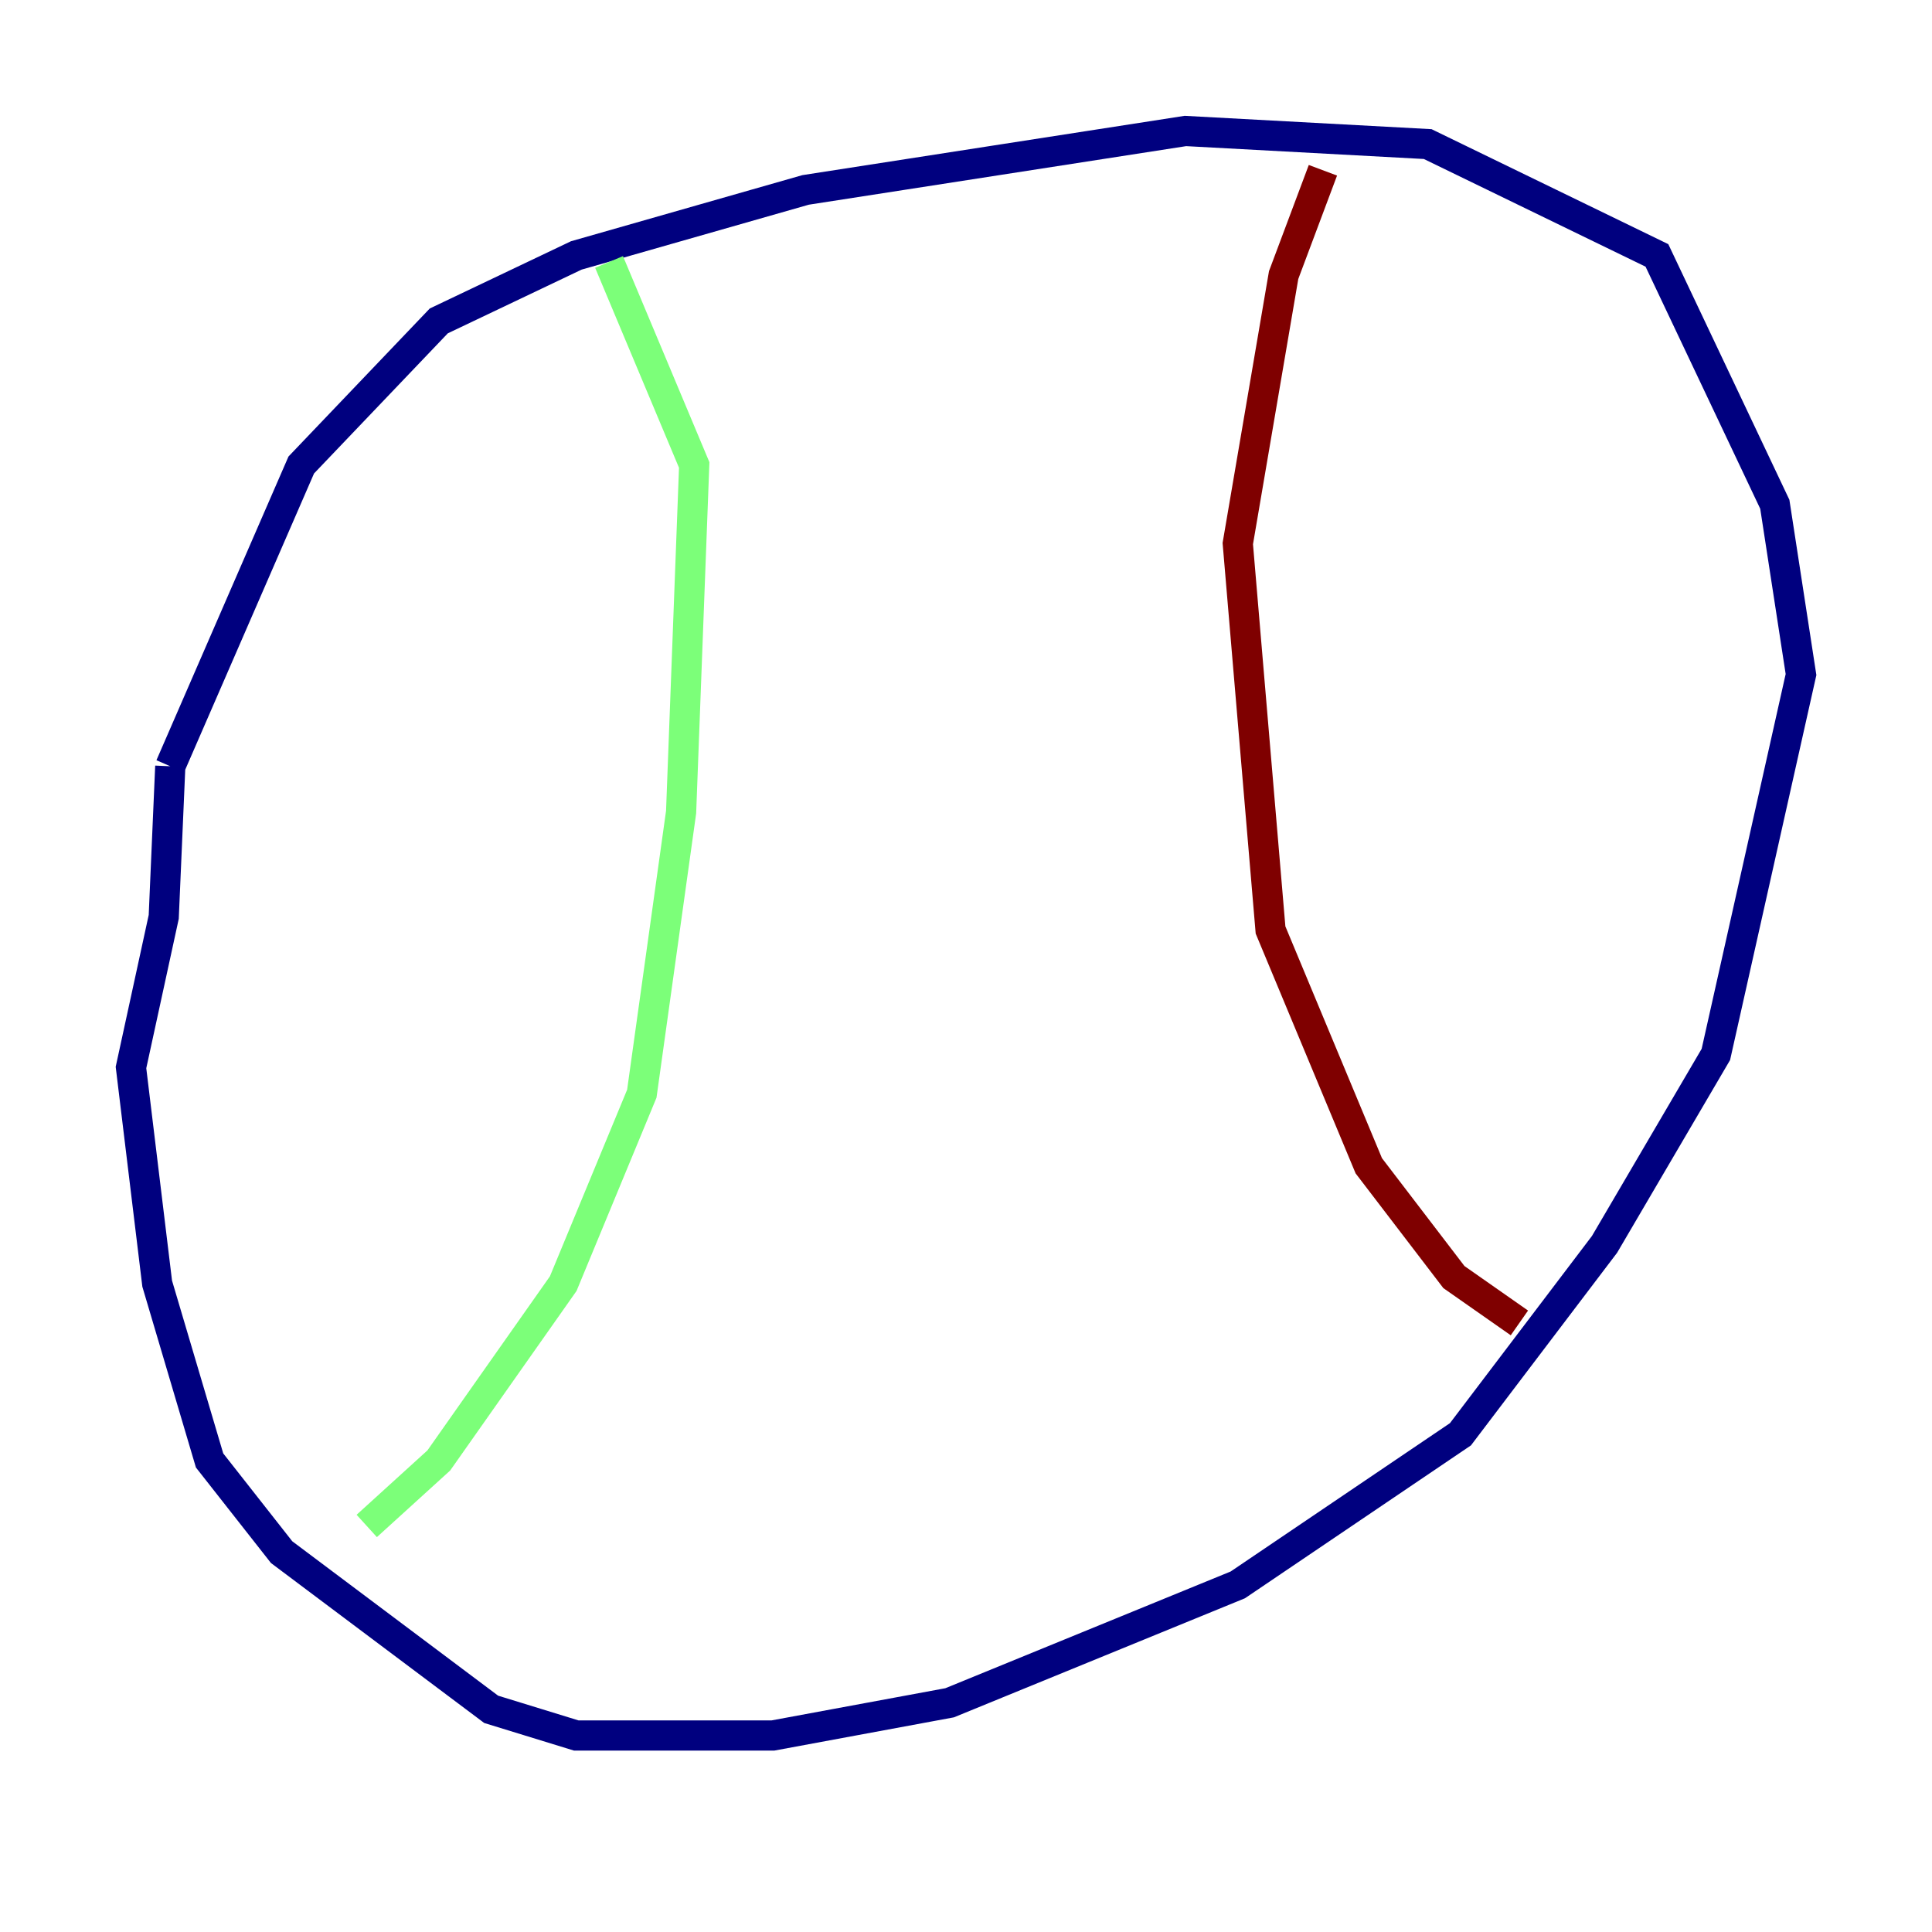 <?xml version="1.0" encoding="utf-8" ?>
<svg baseProfile="tiny" height="128" version="1.2" viewBox="0,0,128,128" width="128" xmlns="http://www.w3.org/2000/svg" xmlns:ev="http://www.w3.org/2001/xml-events" xmlns:xlink="http://www.w3.org/1999/xlink"><defs /><polyline fill="none" points="11.281,50.766 19.959,30.807 29.071,21.261 38.183,16.922 53.37,12.583 78.536,8.678 94.59,9.546 109.776,16.922 117.586,33.41 119.322,44.691 113.681,69.858 106.305,82.441 96.759,95.024 82.007,105.003 62.915,112.814 51.2,114.983 38.183,114.983 32.542,113.248 18.658,102.834 13.885,96.759 10.414,85.044 8.678,70.725 10.848,60.746 11.281,50.766" stroke="#00007f" stroke-width="2" /><polyline fill="none" points="40.352,17.356 45.993,30.807 45.125,53.803 42.522,72.461 37.315,85.044 29.071,96.759 24.298,101.098" stroke="#7cff79" stroke-width="2" /><polyline fill="none" points="87.647,11.281 85.044,18.224 82.007,36.014 84.176,61.614 90.685,77.234 96.325,84.61 100.664,87.647" stroke="#7f0000" stroke-width="2" /></svg>